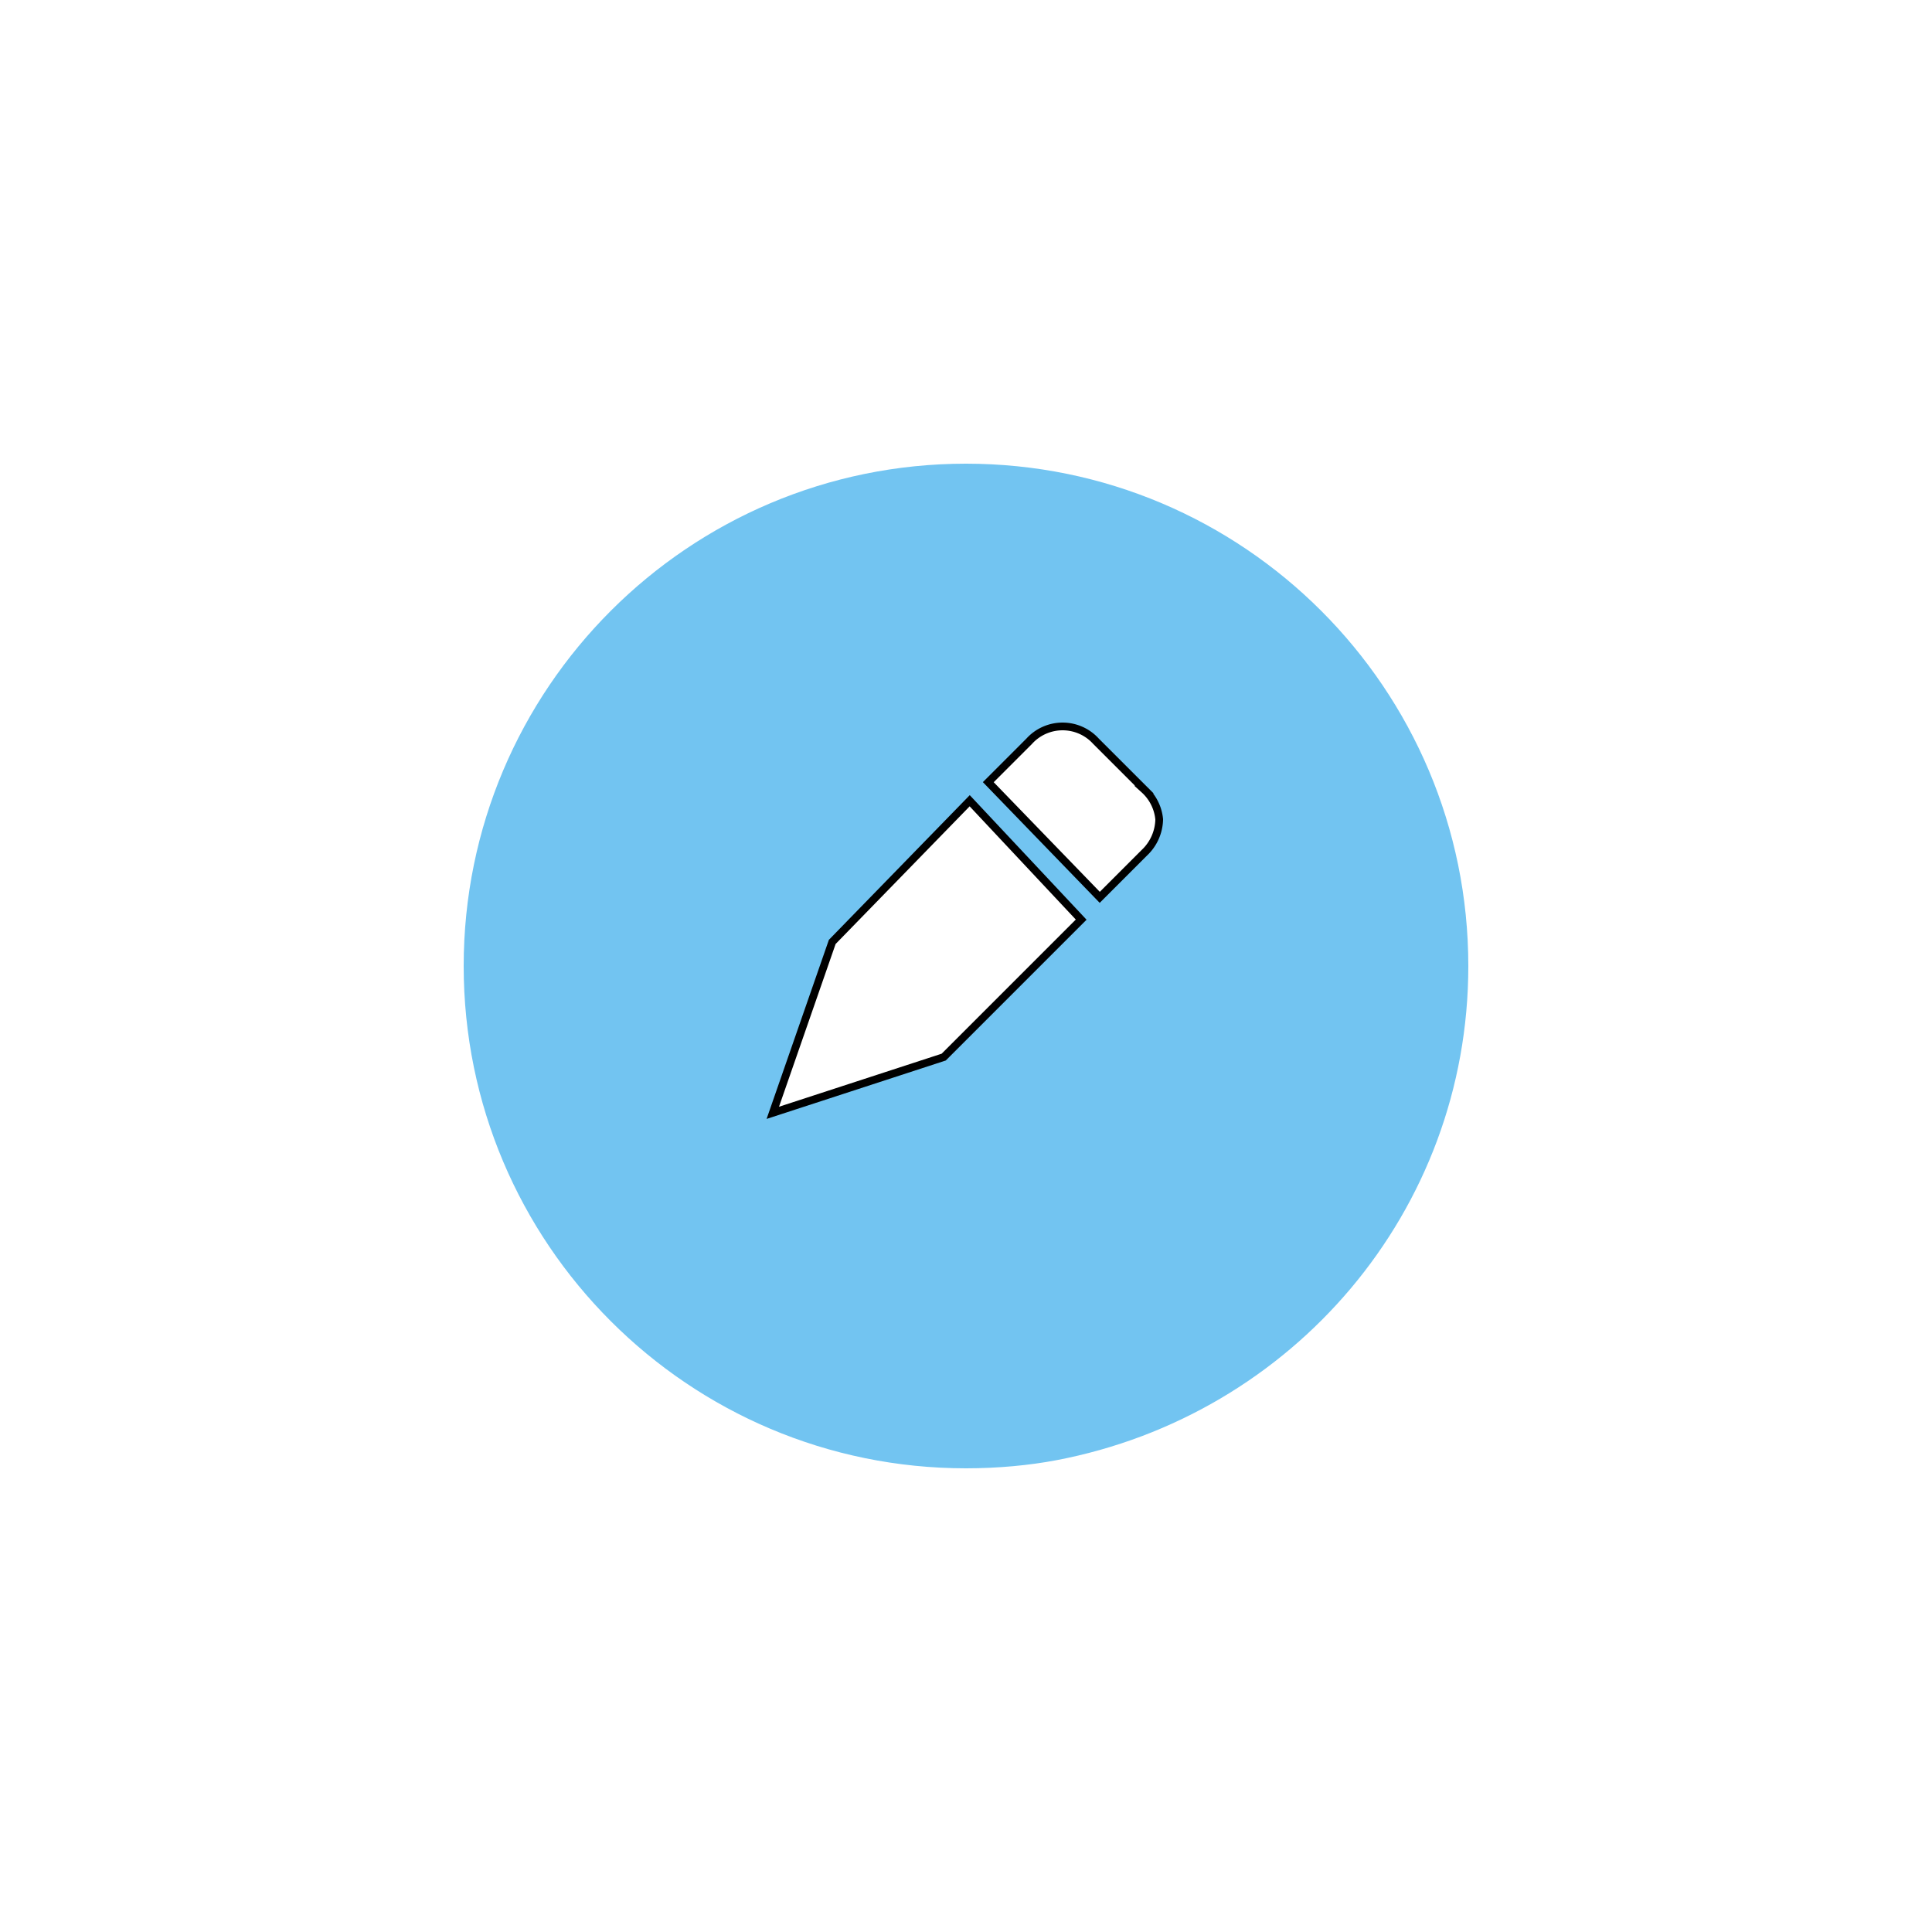<svg xmlns="http://www.w3.org/2000/svg" xmlns:xlink="http://www.w3.org/1999/xlink" width="80" height="80" viewBox="0 0 125 125">
  <defs>
    <filter id="Path_2332" x="0" y="0" width="100" height="100" filterUnits="userSpaceOnUse">
      <feOffset dy="3" input="SourceAlpha"/>
      <feGaussianBlur stdDeviation="10" result="blur"/>
      <feFlood flood-opacity="0.388"/>
      <feComposite operator="in" in2="blur"/>
      <feComposite in="SourceGraphic"/>
    </filter>
  </defs>
  <g id="Group_2129" data-name="Group 2129" transform="translate(-1196 -965.5)">
    <g transform="matrix(1, 0, 0, 1, 1196, 965.5)" filter="url(#Path_2332)">
      <g id="Path_2332-2" data-name="Path 2332" transform="translate(30 27)" fill="#72c4f1">
        <path d="M 32.5 63.5 C 28.314 63.5 24.255 62.681 20.434 61.064 C 16.743 59.503 13.427 57.268 10.58 54.42 C 7.732 51.573 5.497 48.257 3.936 44.566 C 2.319 40.745 1.5 36.686 1.5 32.5 C 1.5 28.314 2.319 24.255 3.936 20.434 C 5.497 16.743 7.732 13.427 10.58 10.58 C 13.427 7.732 16.743 5.497 20.434 3.936 C 24.255 2.319 28.314 1.5 32.5 1.5 C 36.686 1.5 40.745 2.319 44.566 3.936 C 48.257 5.497 51.573 7.732 54.42 10.58 C 57.268 13.427 59.503 16.743 61.064 20.434 C 62.681 24.255 63.5 28.314 63.5 32.5 C 63.5 36.205 62.853 39.826 61.578 43.261 C 60.343 46.586 58.552 49.656 56.255 52.386 C 53.97 55.1 51.257 57.392 48.191 59.197 C 45.057 61.042 41.646 62.323 38.052 63.005 C 36.373 63.324 34.401 63.5 32.5 63.5 Z" stroke="none"/>
        <path d="M 32.5 3 C 28.516 3 24.653 3.78 21.018 5.317 C 17.506 6.803 14.351 8.93 11.64 11.64 C 8.93 14.351 6.803 17.506 5.317 21.018 C 3.78 24.653 3 28.516 3 32.5 C 3 36.484 3.78 40.347 5.317 43.982 C 6.803 47.494 8.93 50.649 11.64 53.36 C 14.351 56.07 17.506 58.197 21.018 59.683 C 24.653 61.22 28.516 62 32.5 62 C 34.31 62 36.182 61.833 37.773 61.531 C 41.196 60.882 44.445 59.662 47.43 57.904 C 50.349 56.186 52.932 54.004 55.107 51.42 C 57.293 48.823 58.997 45.902 60.172 42.739 C 61.385 39.471 62 36.026 62 32.5 C 62 28.516 61.22 24.653 59.683 21.018 C 58.197 17.506 56.07 14.351 53.36 11.64 C 50.649 8.93 47.494 6.803 43.982 5.317 C 40.347 3.78 36.484 3 32.5 3 M 32.5 0 C 50.449 0 65 14.551 65 32.5 C 65 48.367 53.629 61.578 38.332 64.478 C 36.618 64.804 34.582 65 32.5 65 C 14.551 65 0 50.449 0 32.5 C 0 14.551 14.551 0 32.5 0 Z" stroke="none" fill="#72c4f1"/>
      </g>
    </g>
    <g id="Compose" transform="translate(1246 1012.5)">
      <rect id="Rectangle_324" data-name="Rectangle 324" width="25" height="25" fill="none"/>
      <path id="Path_110" data-name="Path 110" d="M12.74,4.808,3.846,13.942,0,25l11.058-3.606L19.952,12.5Zm11.3-.721L20.913.962a2.915,2.915,0,0,0-4.327,0L13.942,3.606l7.212,7.452,2.885-2.885A3.047,3.047,0,0,0,25,6.01,2.968,2.968,0,0,0,24.038,4.087Z" fill="#fff" stroke="#000" stroke-width="0.5"/>
    </g>
  </g>
</svg>
